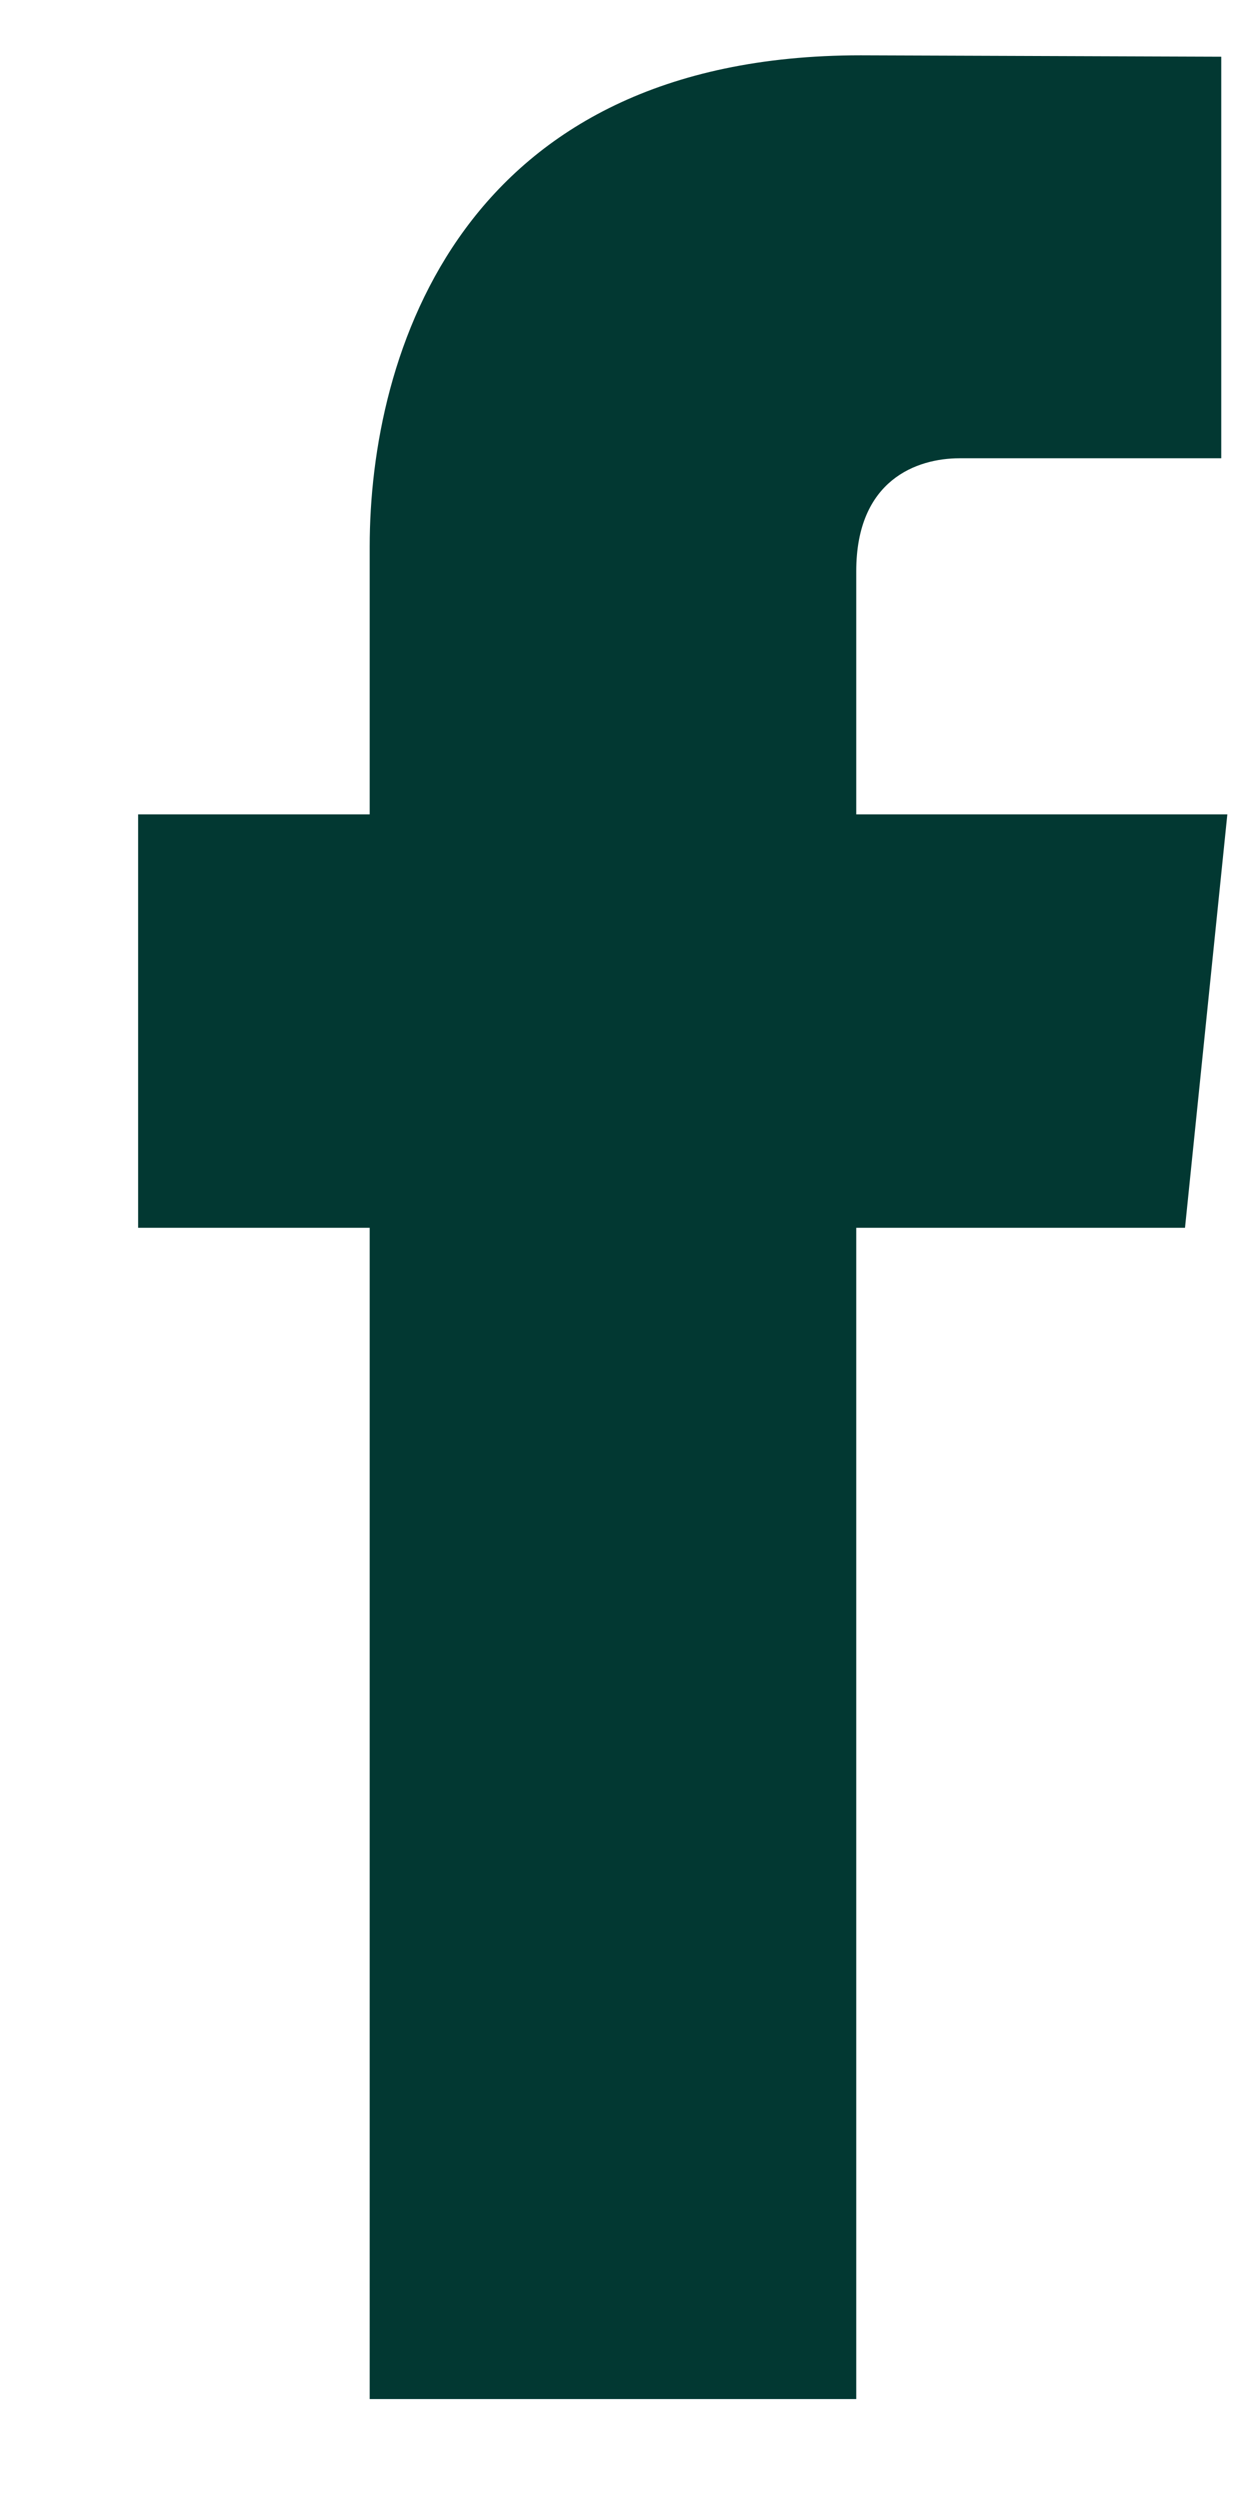 <?xml version="1.0" encoding="UTF-8" standalone="no"?>
<svg width="8px" height="16px" viewBox="0 0 8 16" version="1.1" xmlns="http://www.w3.org/2000/svg" xmlns:xlink="http://www.w3.org/1999/xlink" xmlns:sketch="http://www.bohemiancoding.com/sketch/ns">
    <!-- Generator: Sketch 3.3.3 (12081) - http://www.bohemiancoding.com/sketch -->
    <title>facebook_icon</title>
    <desc>Created with Sketch.</desc>
    <defs></defs>
    <g id="Welcome" stroke="none" stroke-width="1" fill="none" fill-rule="evenodd" sketch:type="MSPage">
        <g id="home" sketch:type="MSArtboardGroup" transform="translate(-213, -8)" fill="#023832">
            <g id="facebook_icon" sketch:type="MSLayerGroup" transform="translate(213, 8)">
                <path d="M7.855,5.212 L5.48,5.212 L5.48,3.656 C5.48,3.07 5.869,2.933 6.141,2.933 L7.816,2.933 L7.816,0.363 L5.509,0.354 C2.948,0.354 2.366,2.27 2.366,3.499 L2.366,5.212 L0.884,5.212 L0.884,7.858 L2.366,7.858 L2.366,15.354 L5.48,15.354 L5.48,7.858 L7.584,7.858 L7.855,5.212" id="Fill-8" sketch:type="MSShapeGroup"></path>
            </g>
        </g>
    </g>
</svg>